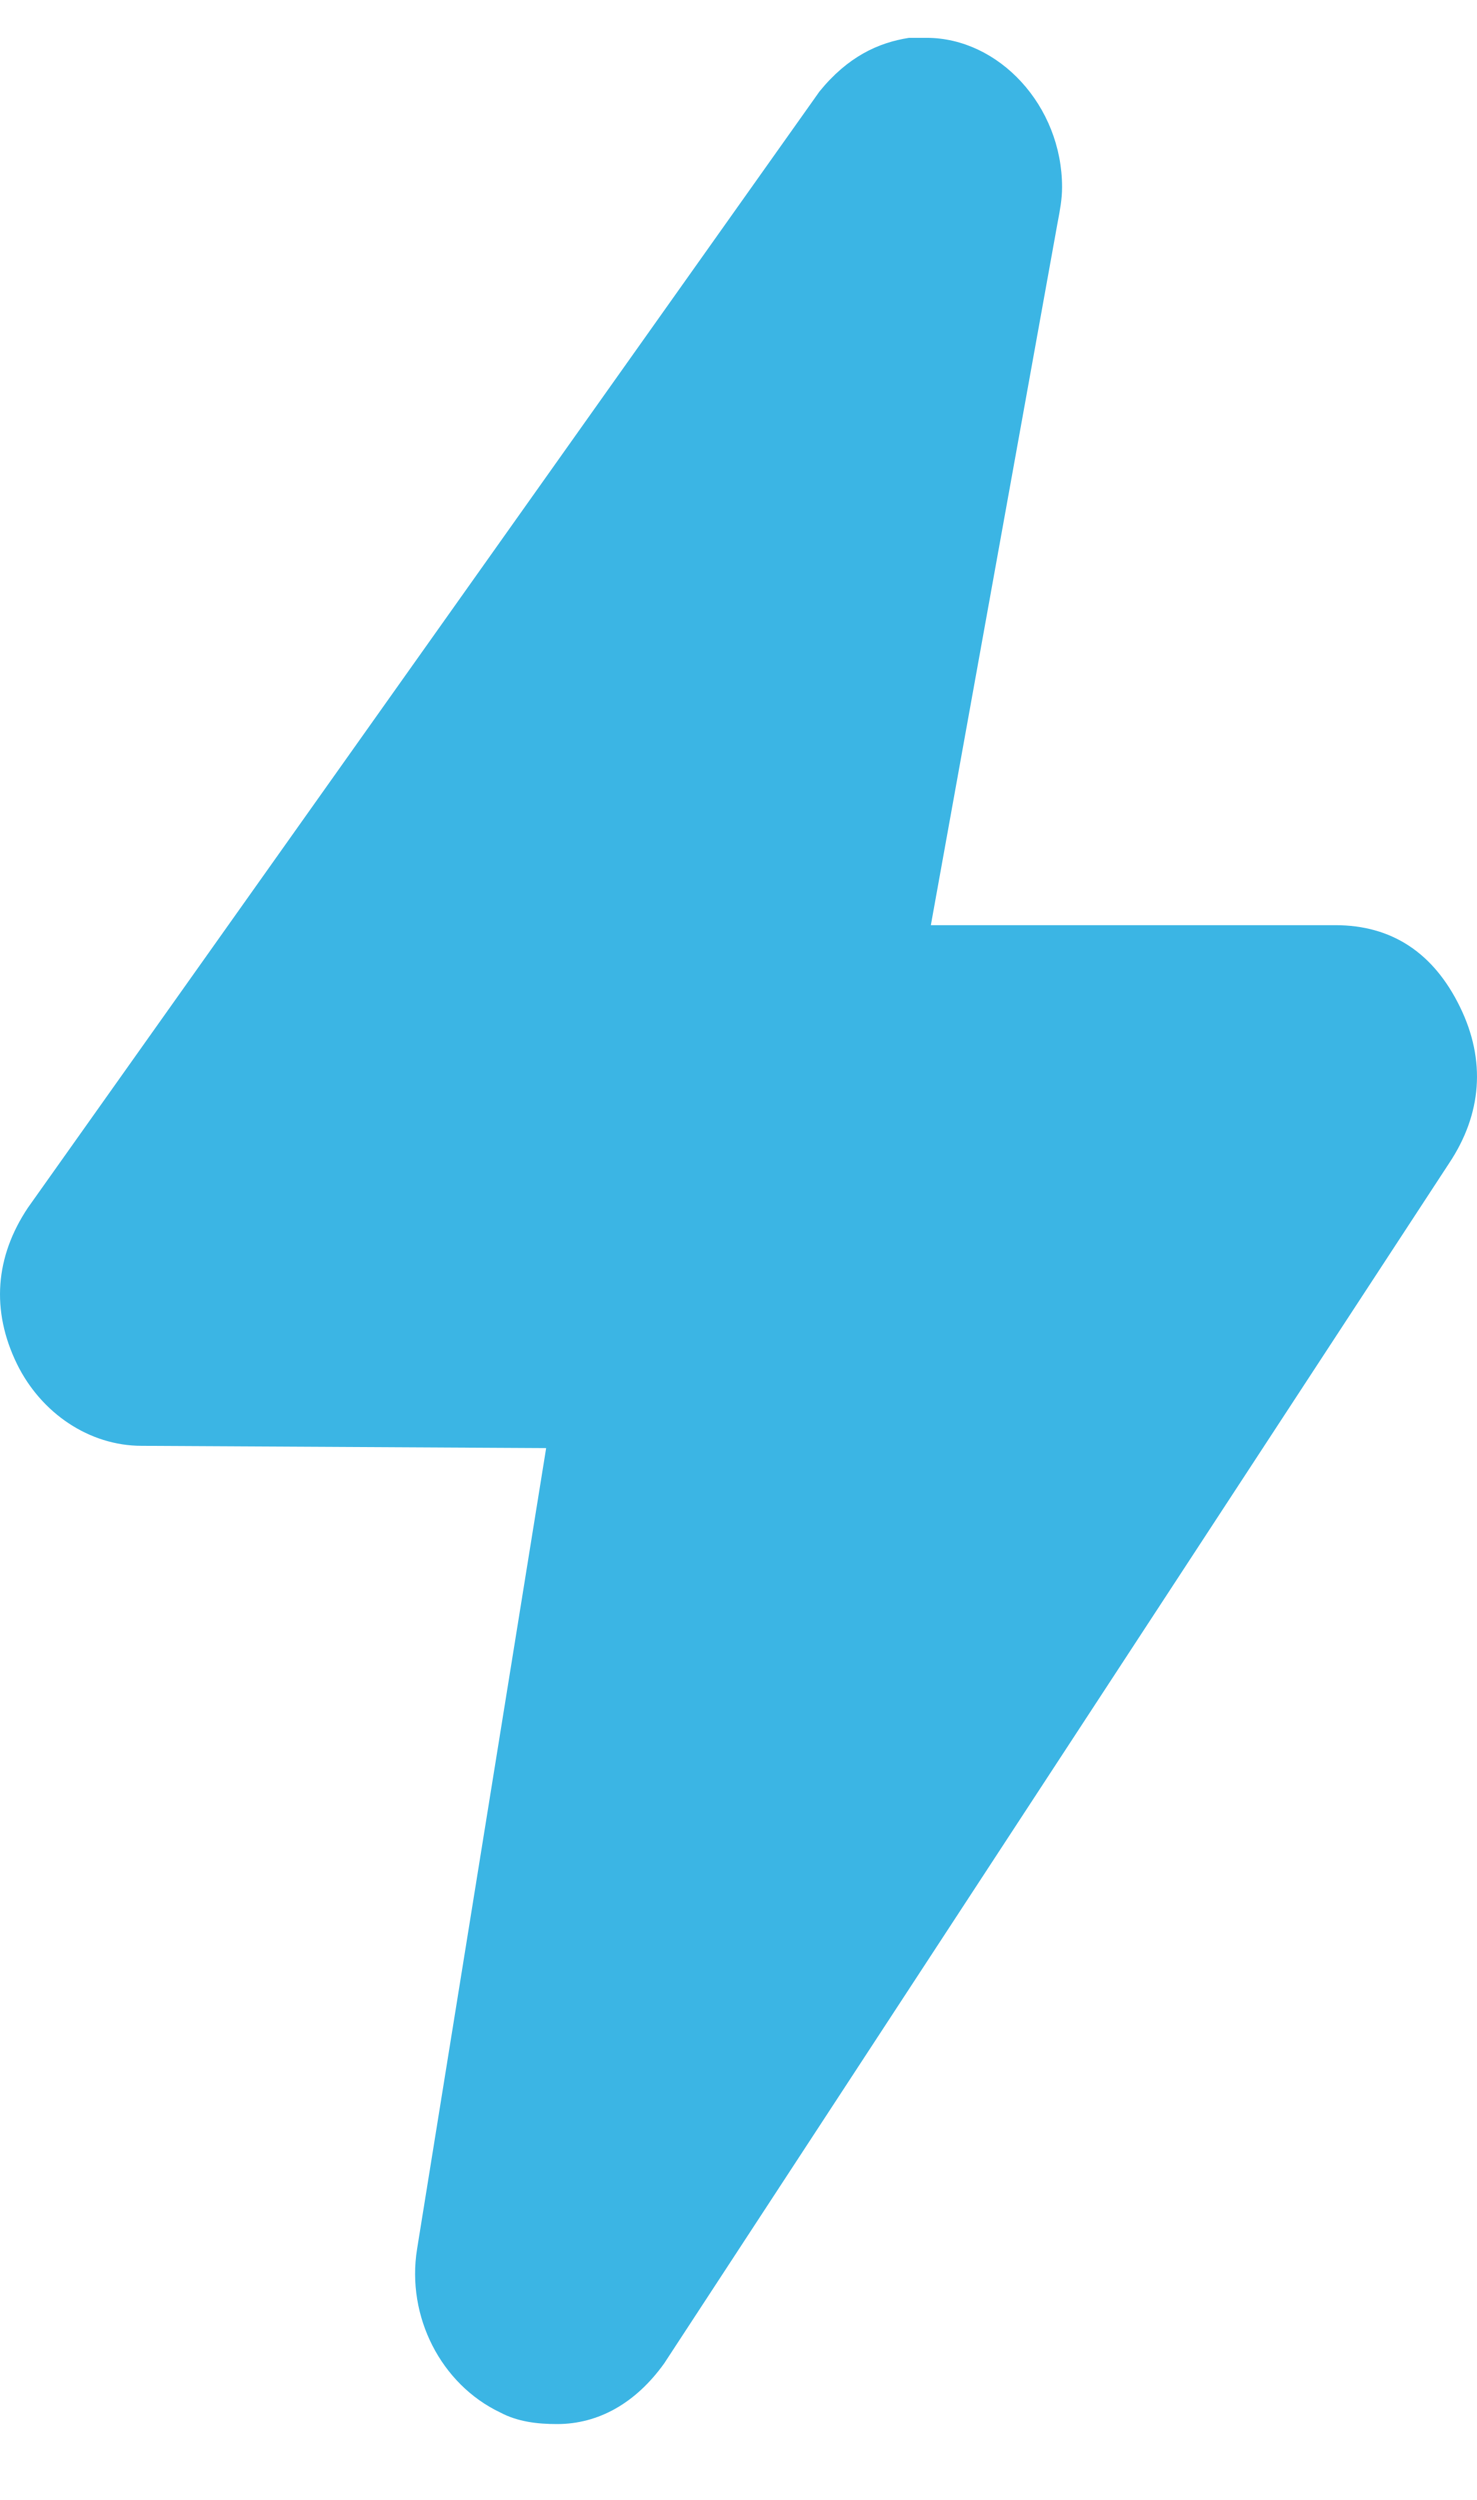 <?xml version="1.0" encoding="UTF-8"?>
<svg width="13px" height="22px" viewBox="0 0 13 22" version="1.1" xmlns="http://www.w3.org/2000/svg" xmlns:xlink="http://www.w3.org/1999/xlink">
    <!-- Generator: Sketch 55.2 (78181) - https://sketchapp.com -->
    <title>电</title>
    <desc>Created with Sketch.</desc>
    <g id="大屏new" stroke="none" stroke-width="1" fill="none" fill-rule="evenodd">
        <g id="3.智慧工业园区运维驾驶舱" transform="translate(-2421, -467)" fill="#3BB5E4">
            <g id="编组-3备份-4" transform="translate(1914, 354.333)">
                <g id="编组-8" transform="translate(482, 99.978)">
                    <path d="M33.13,14.415 L33.229,14.415 L33.13,14.415 Z M33.097,13.022 L33.001,13.022 C32.731,13.064 32.462,13.187 32.212,13.495 L32.154,13.577 L25.246,23.317 C24.958,23.748 24.919,24.221 25.15,24.694 C25.362,25.125 25.785,25.413 26.247,25.413 L29.807,25.433 L28.671,32.481 C28.575,33.077 28.883,33.673 29.403,33.92 C29.557,34.002 29.73,34.022 29.903,34.022 C30.268,34.022 30.596,33.837 30.846,33.488 L37.754,22.927 C38.042,22.495 38.081,22.022 37.85,21.55 C37.619,21.077 37.253,20.831 36.753,20.831 L33.193,20.831 L34.309,14.646 C34.329,14.543 34.348,14.44 34.348,14.337 C34.348,13.618 33.79,13.022 33.155,13.022 L33.097,13.022 L33.097,13.022 Z" id="电"></path>
                </g>
            </g>
        </g>
    </g>
</svg>